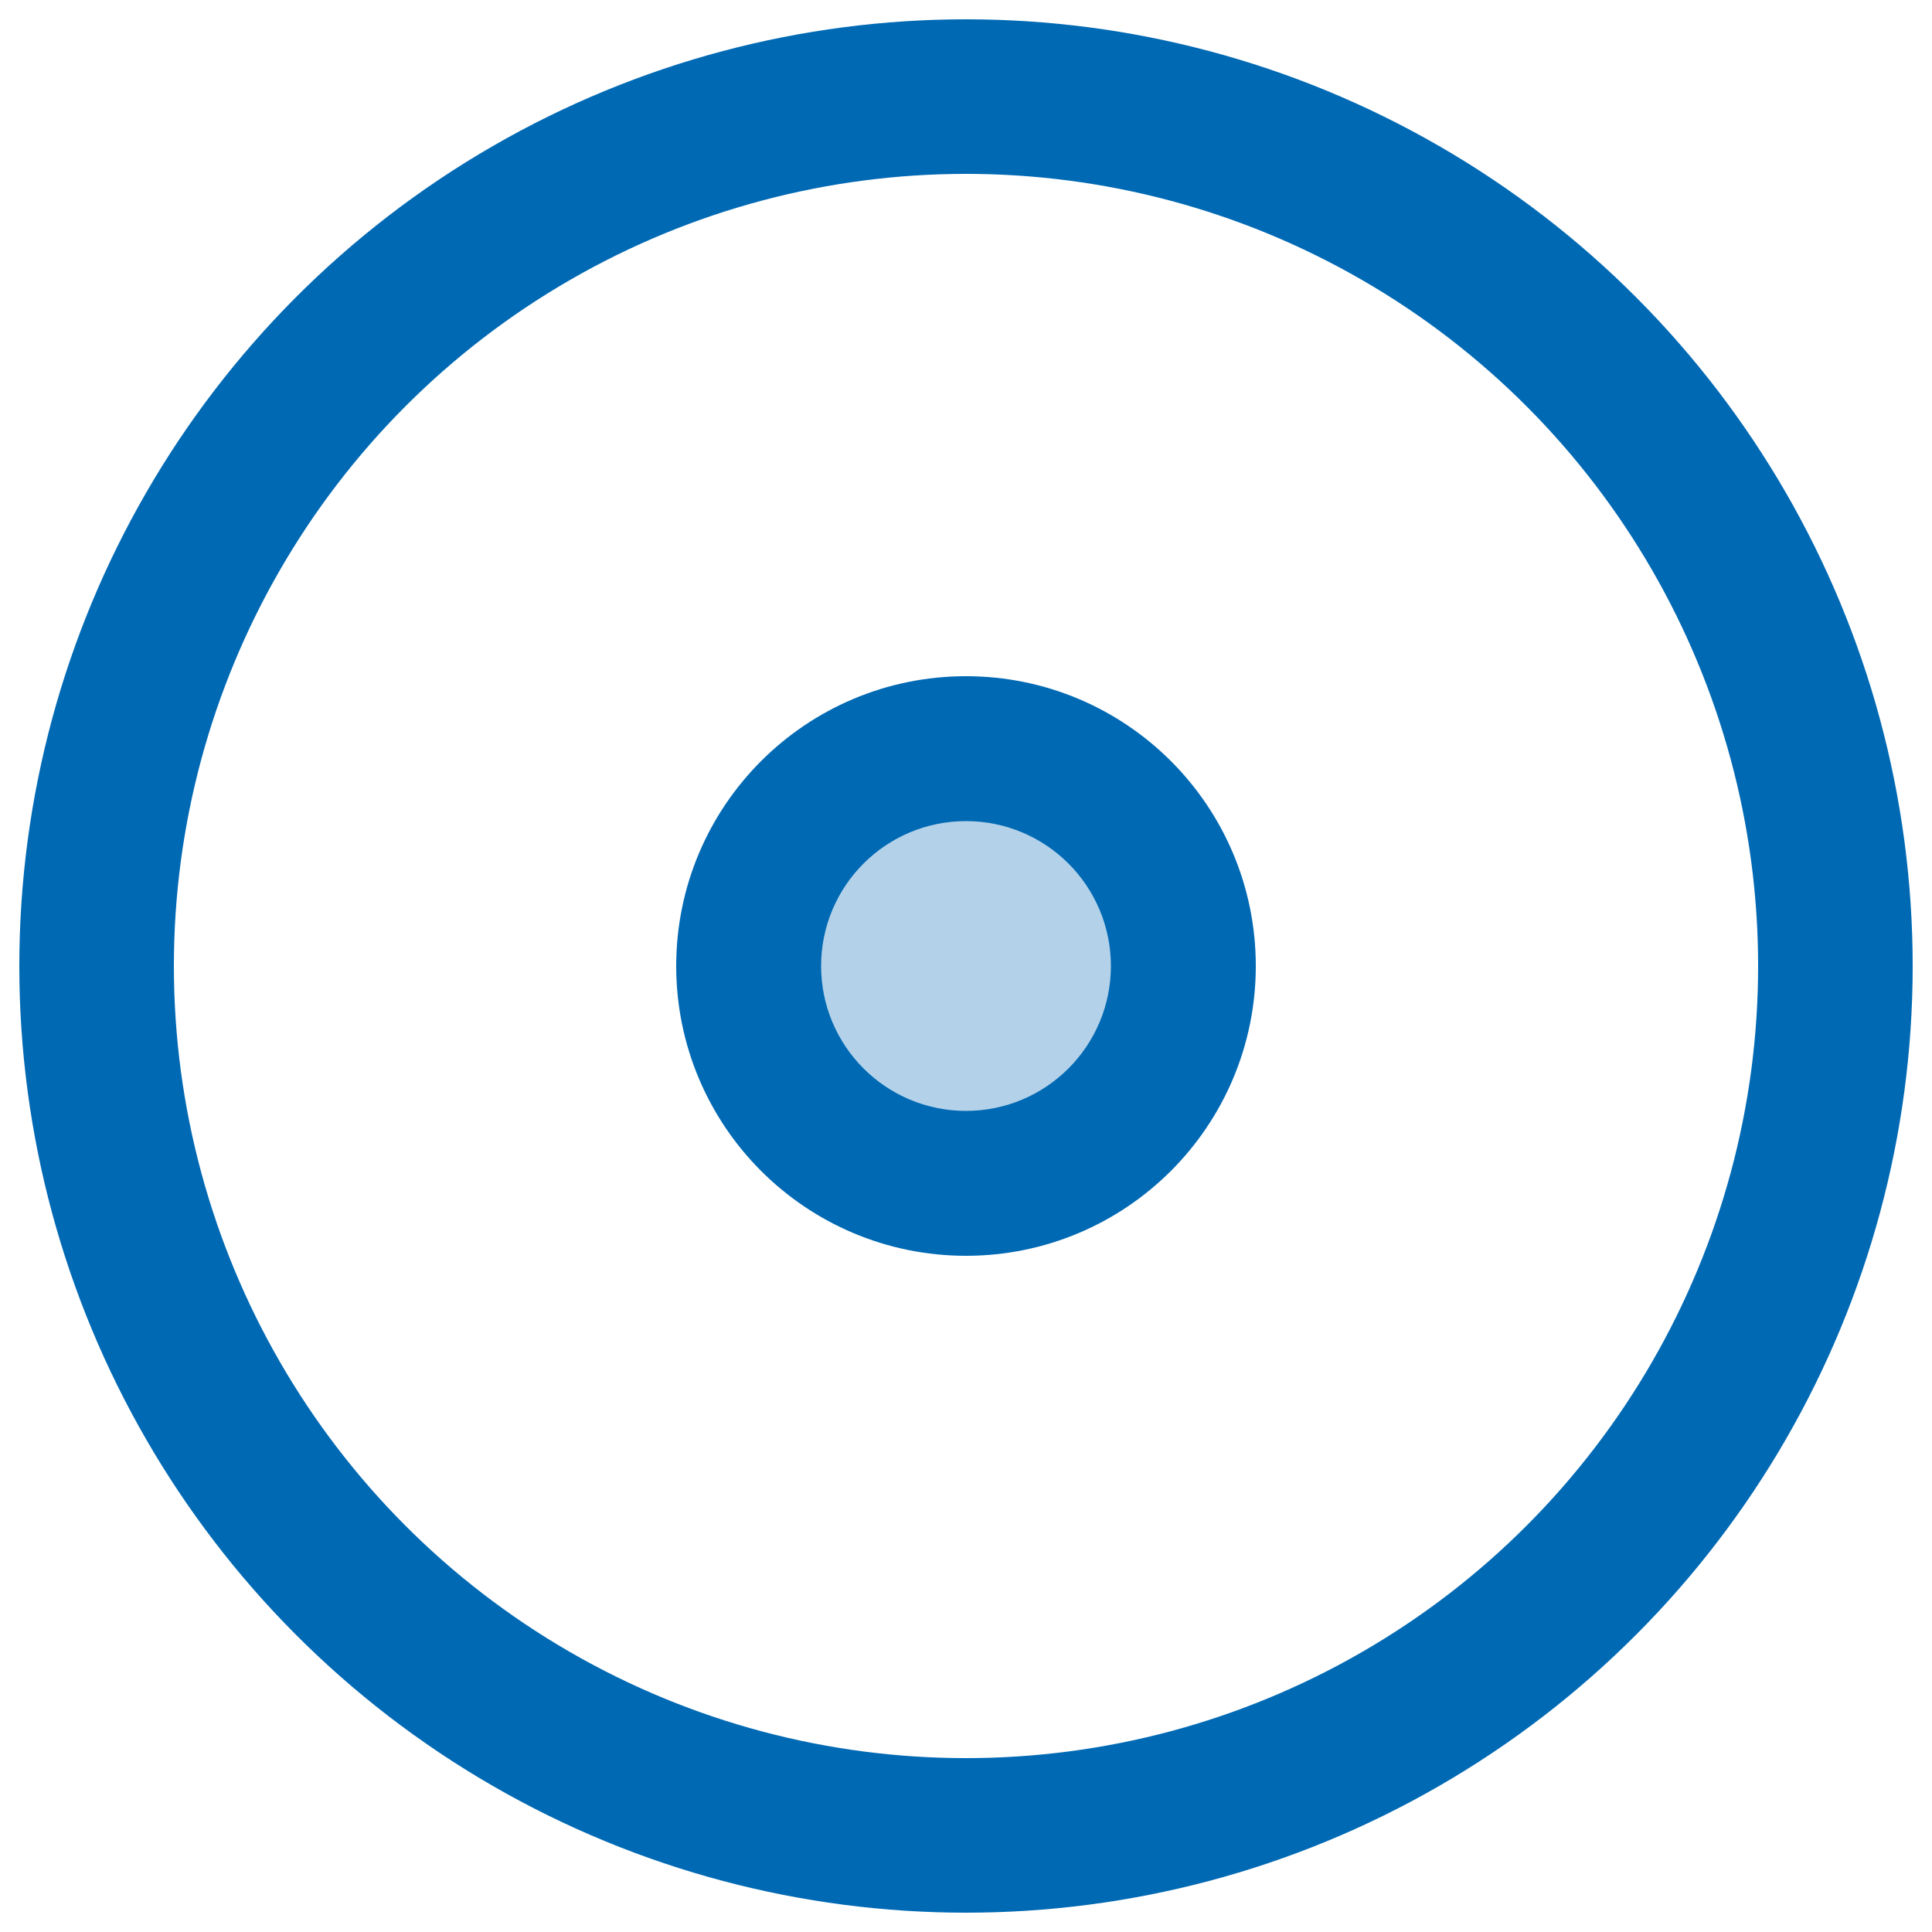 <svg xmlns="http://www.w3.org/2000/svg" viewBox="0 0 100 100"><circle fill="transparent" stroke-width="8" stroke="#0069b4" cx="50" cy="50" r="45"/><circle fill="transparent" stroke-width="8" stroke="#0069b4" cx="50" cy="50" r="11"/><circle fill="#b3d2e9" stroke-width="5" stroke="#b3d2e9" cx="50" cy="50" r="5"/></svg>
